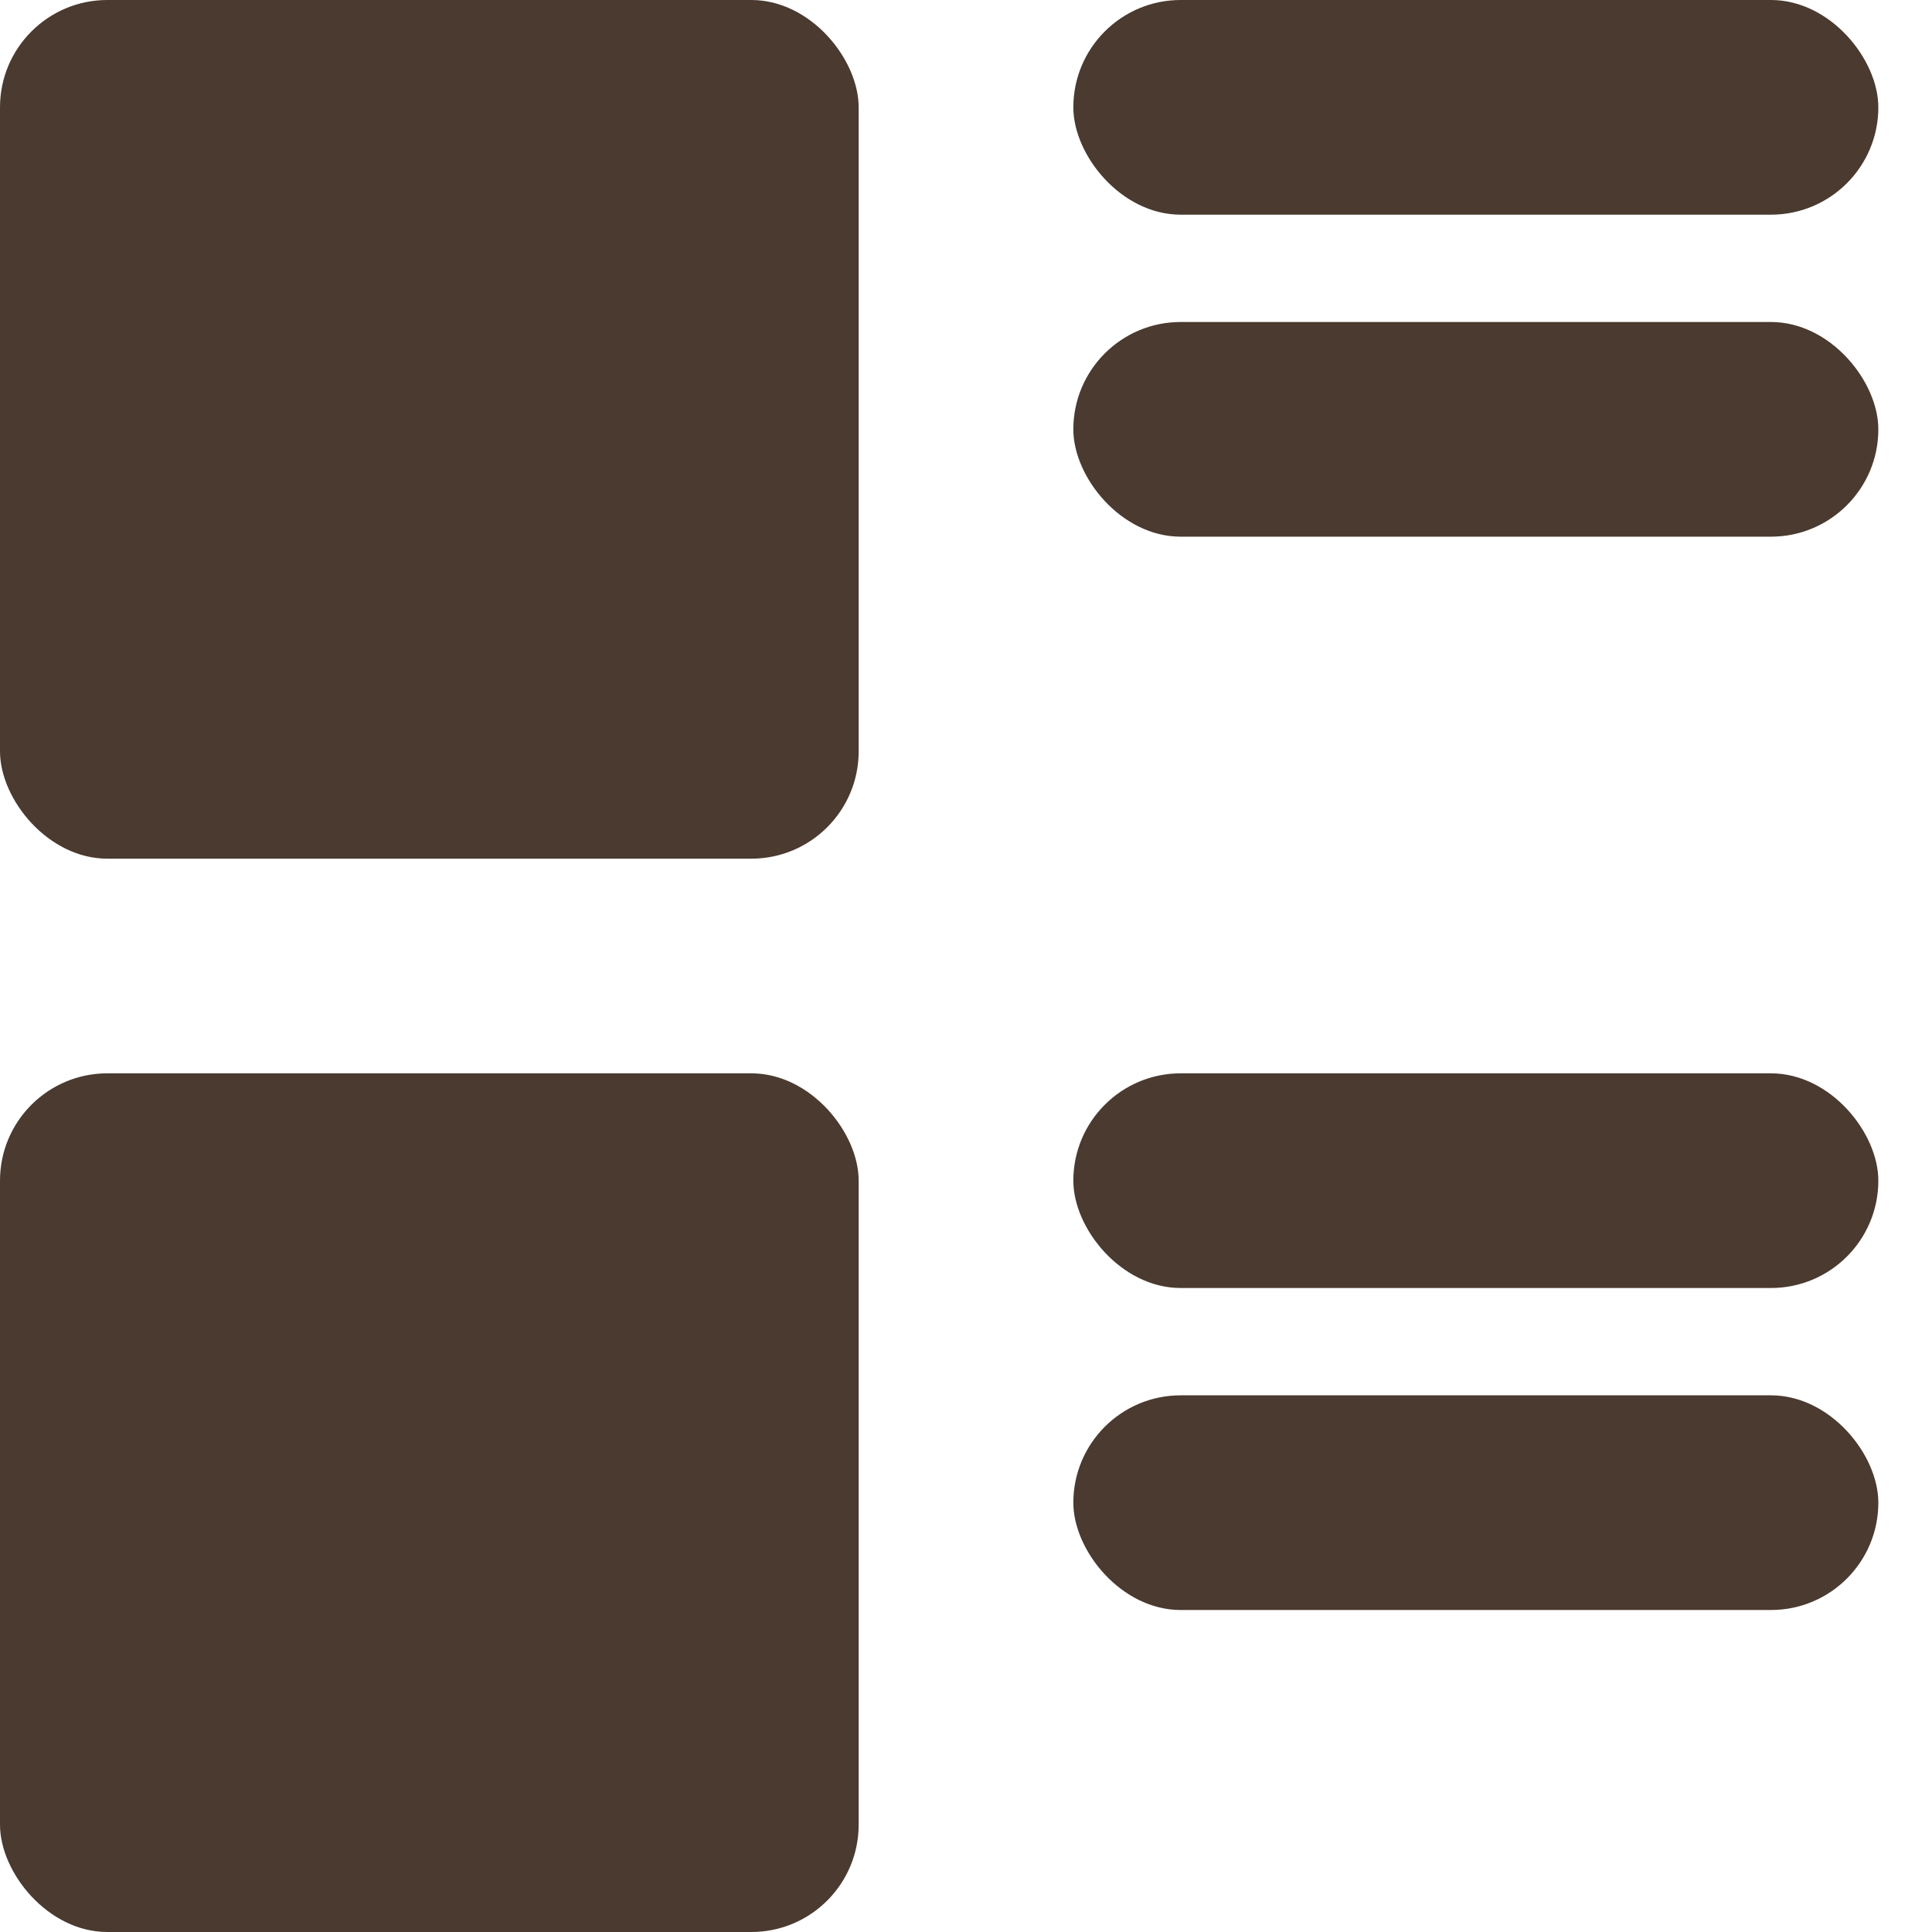 <svg width="18" height="18" viewBox="0 0 18 18" fill="none" xmlns="http://www.w3.org/2000/svg">
<rect width="8" height="8" rx="1" fill="#4A3A2F"/>
<rect x="10" width="7.5" height="2" rx="1" fill="#4A3A2F"/>
<rect x="10" y="3" width="7.5" height="2" rx="1" fill="#4A3A2F"/>
<rect y="10" width="8" height="8" rx="1" fill="#4A3A2F"/>
<rect x="10" y="10" width="7.5" height="2" rx="1" fill="#4A3A2F"/>
<rect x="10" y="13" width="7.5" height="2" rx="1" fill="#4A3A2F"/>
</svg>
